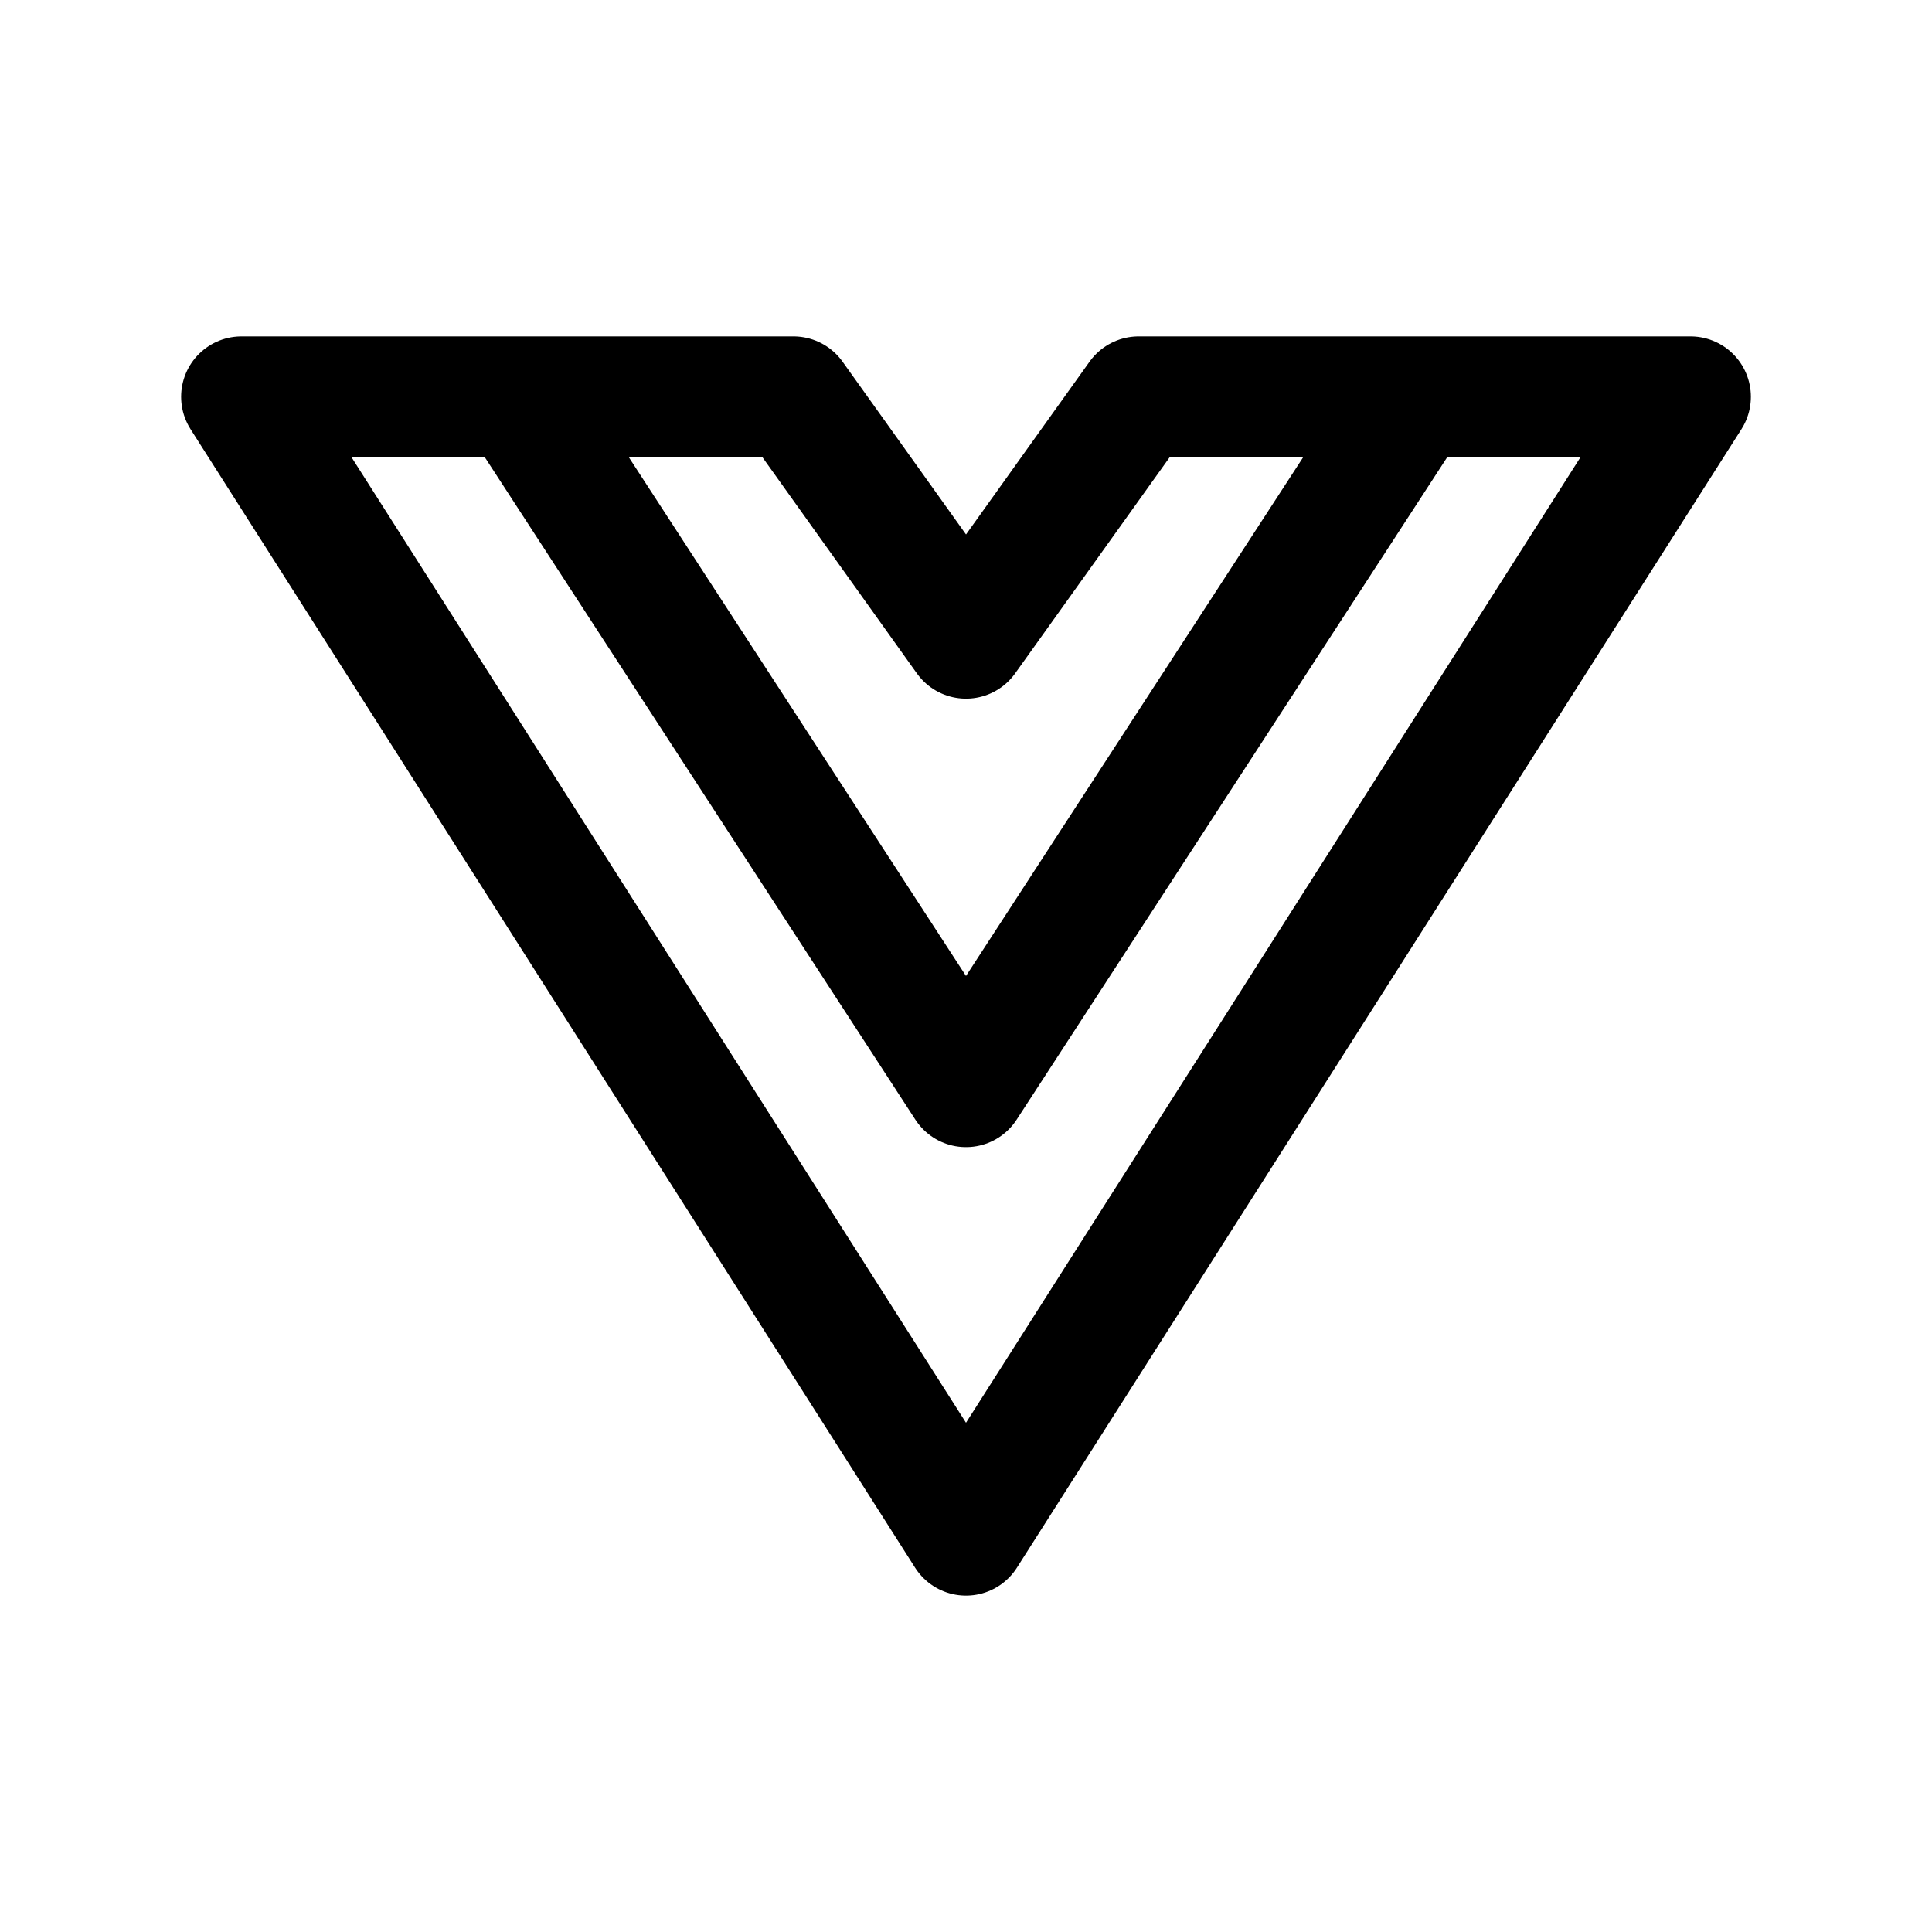 <svg xmlns="http://www.w3.org/2000/svg" fill="none" viewBox="0 0 16 16"><path stroke="currentColor" stroke-linecap="round" stroke-linejoin="round" d="M11.714 3.286H14l-6 9.428-6-9.428h2.286m7.428 0L8 9 4.286 3.286m7.428 0H9.43L8 5.286l-1.429-2H4.286"/></svg>